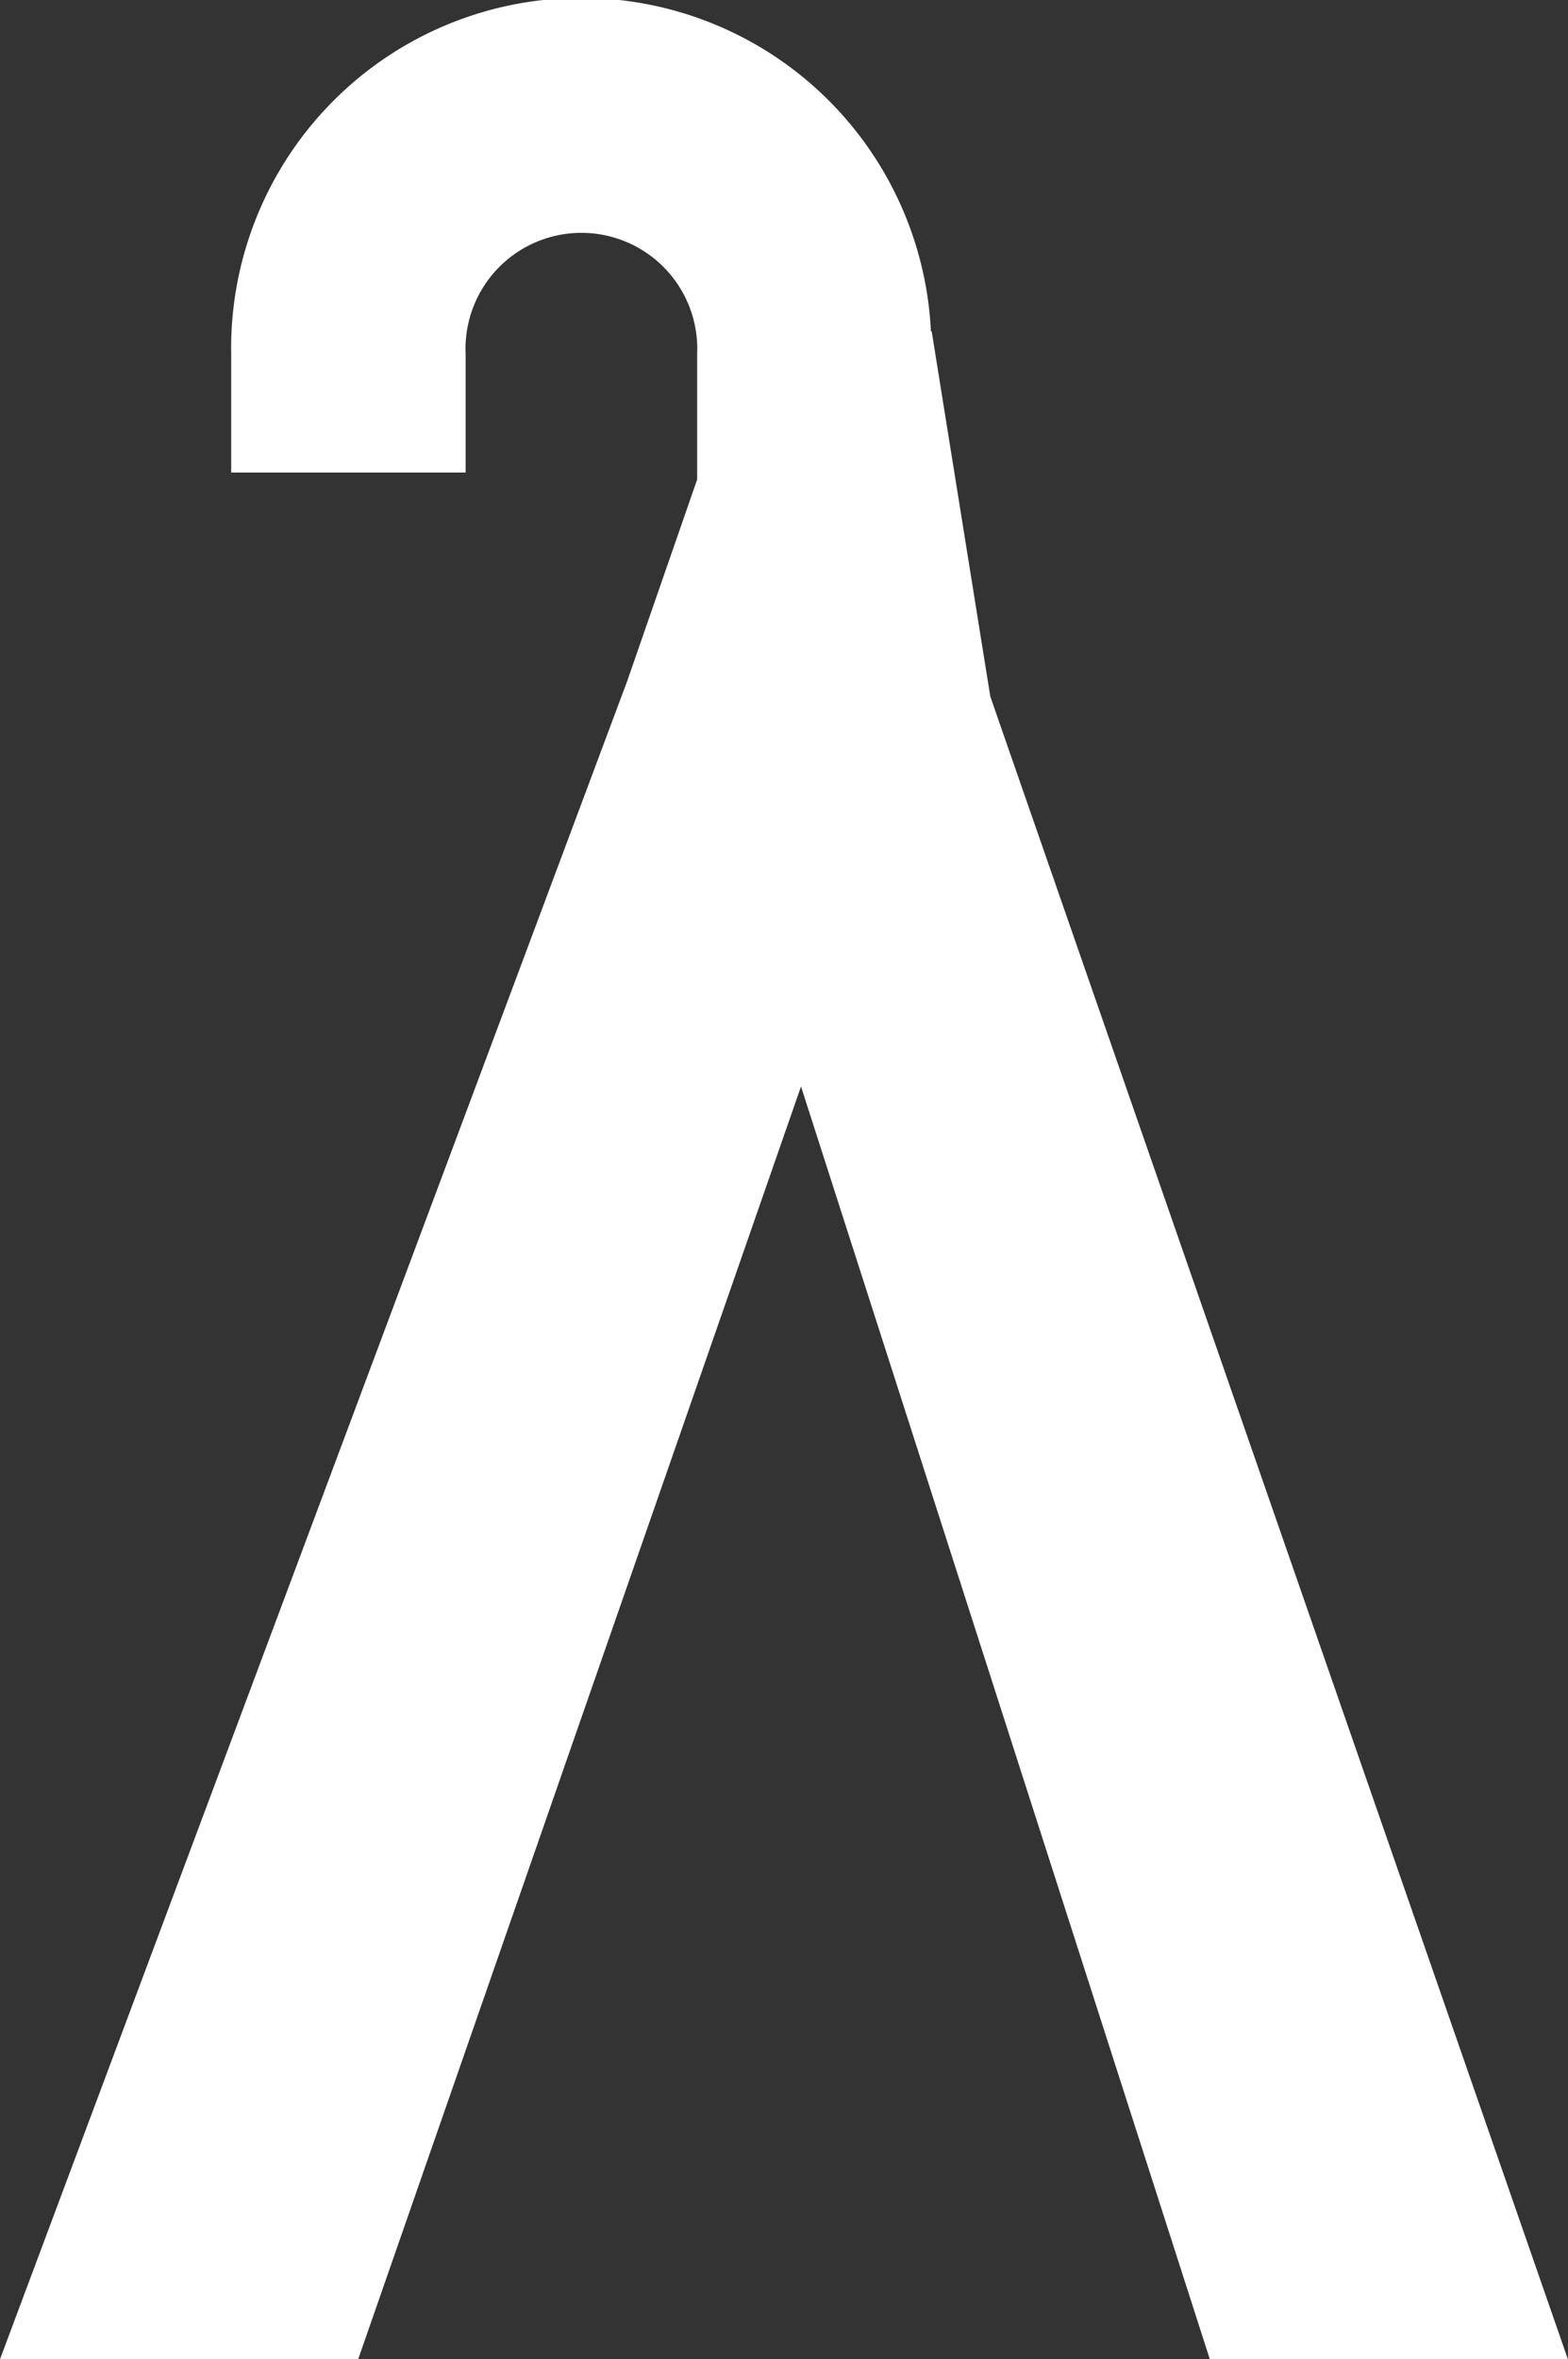 <svg xmlns="http://www.w3.org/2000/svg" width="13.965" height="21" viewBox="0 0 13.965 21">
  <rect x="0" y="0" width="13.965" height="21" fill="#333333" stroke="none"/>
  <path id="Path_1916" data-name="Path 1916" d="M1854.211,1876.527l-5.144-14.8-.522-3.25-.007,0a3.118,3.118,0,0,0-6.232.2v1.056h2.088v-1.056a1.032,1.032,0,1,1,2.062,0v1.118l-.625,1.8h0l-5.584,14.932h3.19l3.944-11.329,3.641,11.329Z" transform="translate(-1840.247 -1855.527)" fill="#fff"/>
</svg>
